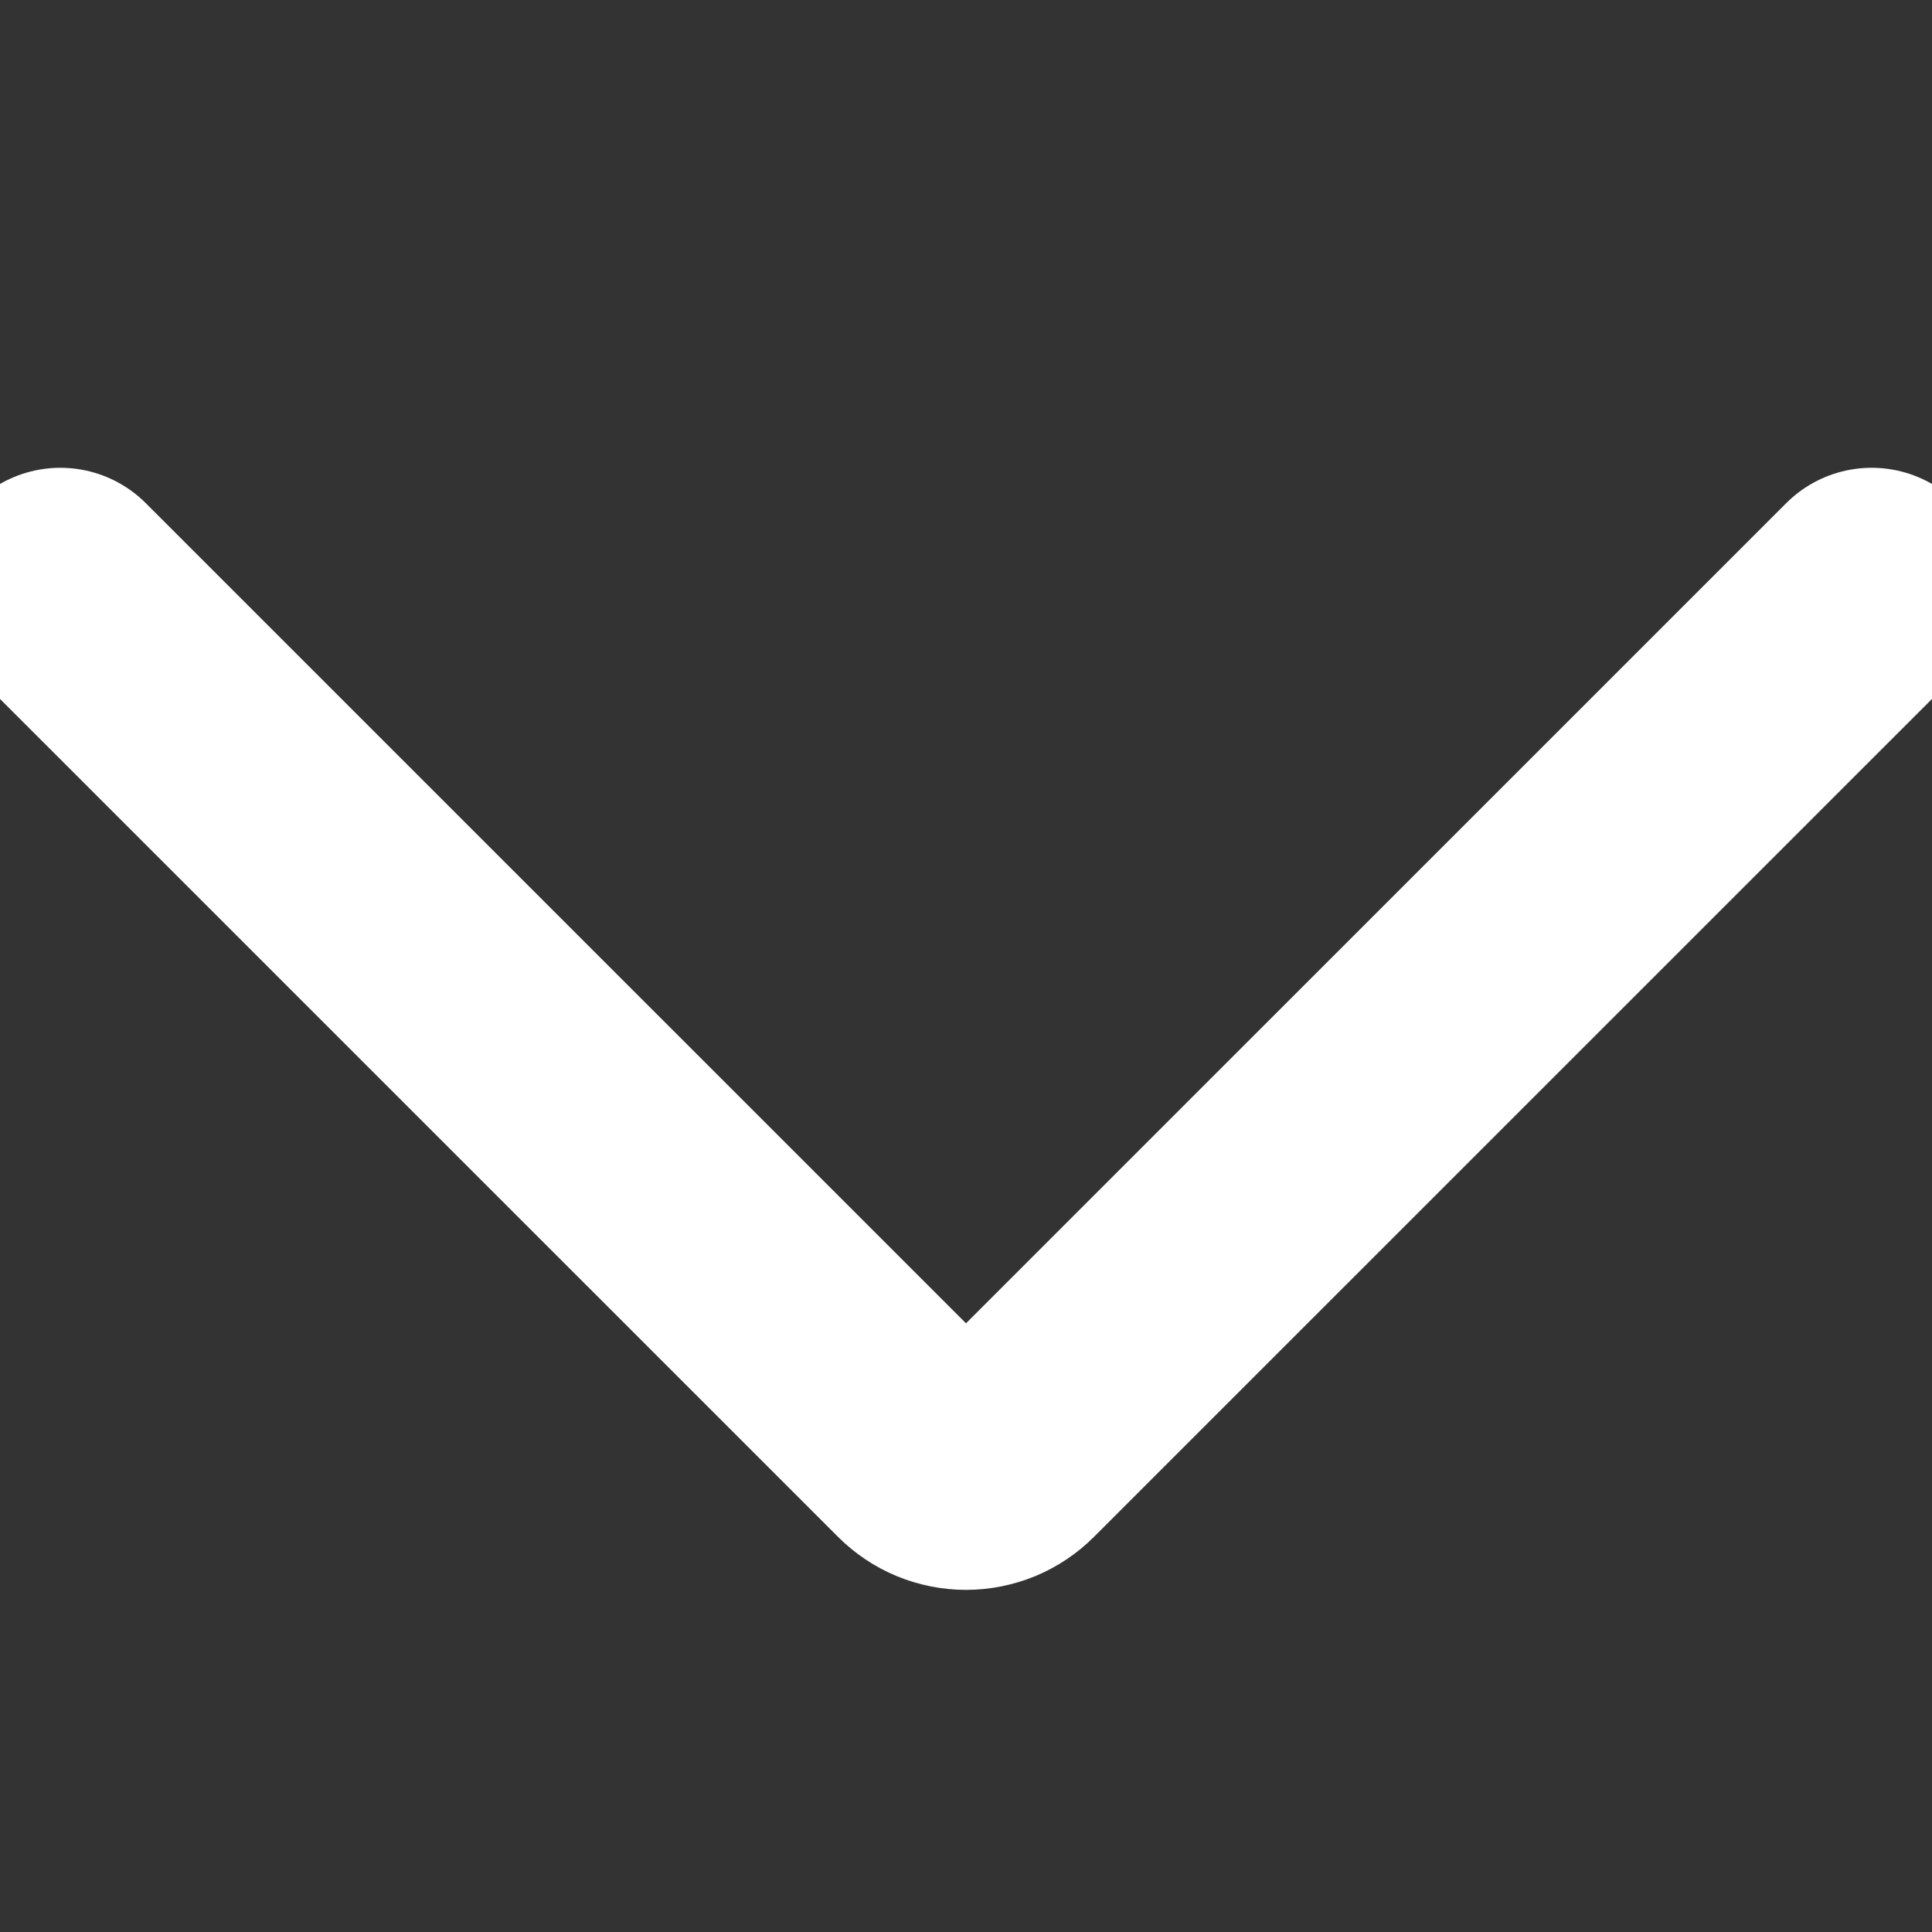 <svg width="24" height="24" viewBox="0 0 24 24" fill="none" xmlns="http://www.w3.org/2000/svg">
<rect x="0" y="0" width="24" height="24" fill="#333333" stroke="none"/>
<path d="M23.25 7.311L12.53 18.03C12.46 18.1 12.378 18.155 12.287 18.193C12.196 18.23 12.098 18.25 12 18.25C11.902 18.25 11.804 18.23 11.713 18.193C11.622 18.155 11.54 18.1 11.47 18.03L0.75 7.311" stroke="#ffffff" stroke-width="3" stroke-linecap="round" stroke-linejoin="round"/>
</svg>
 